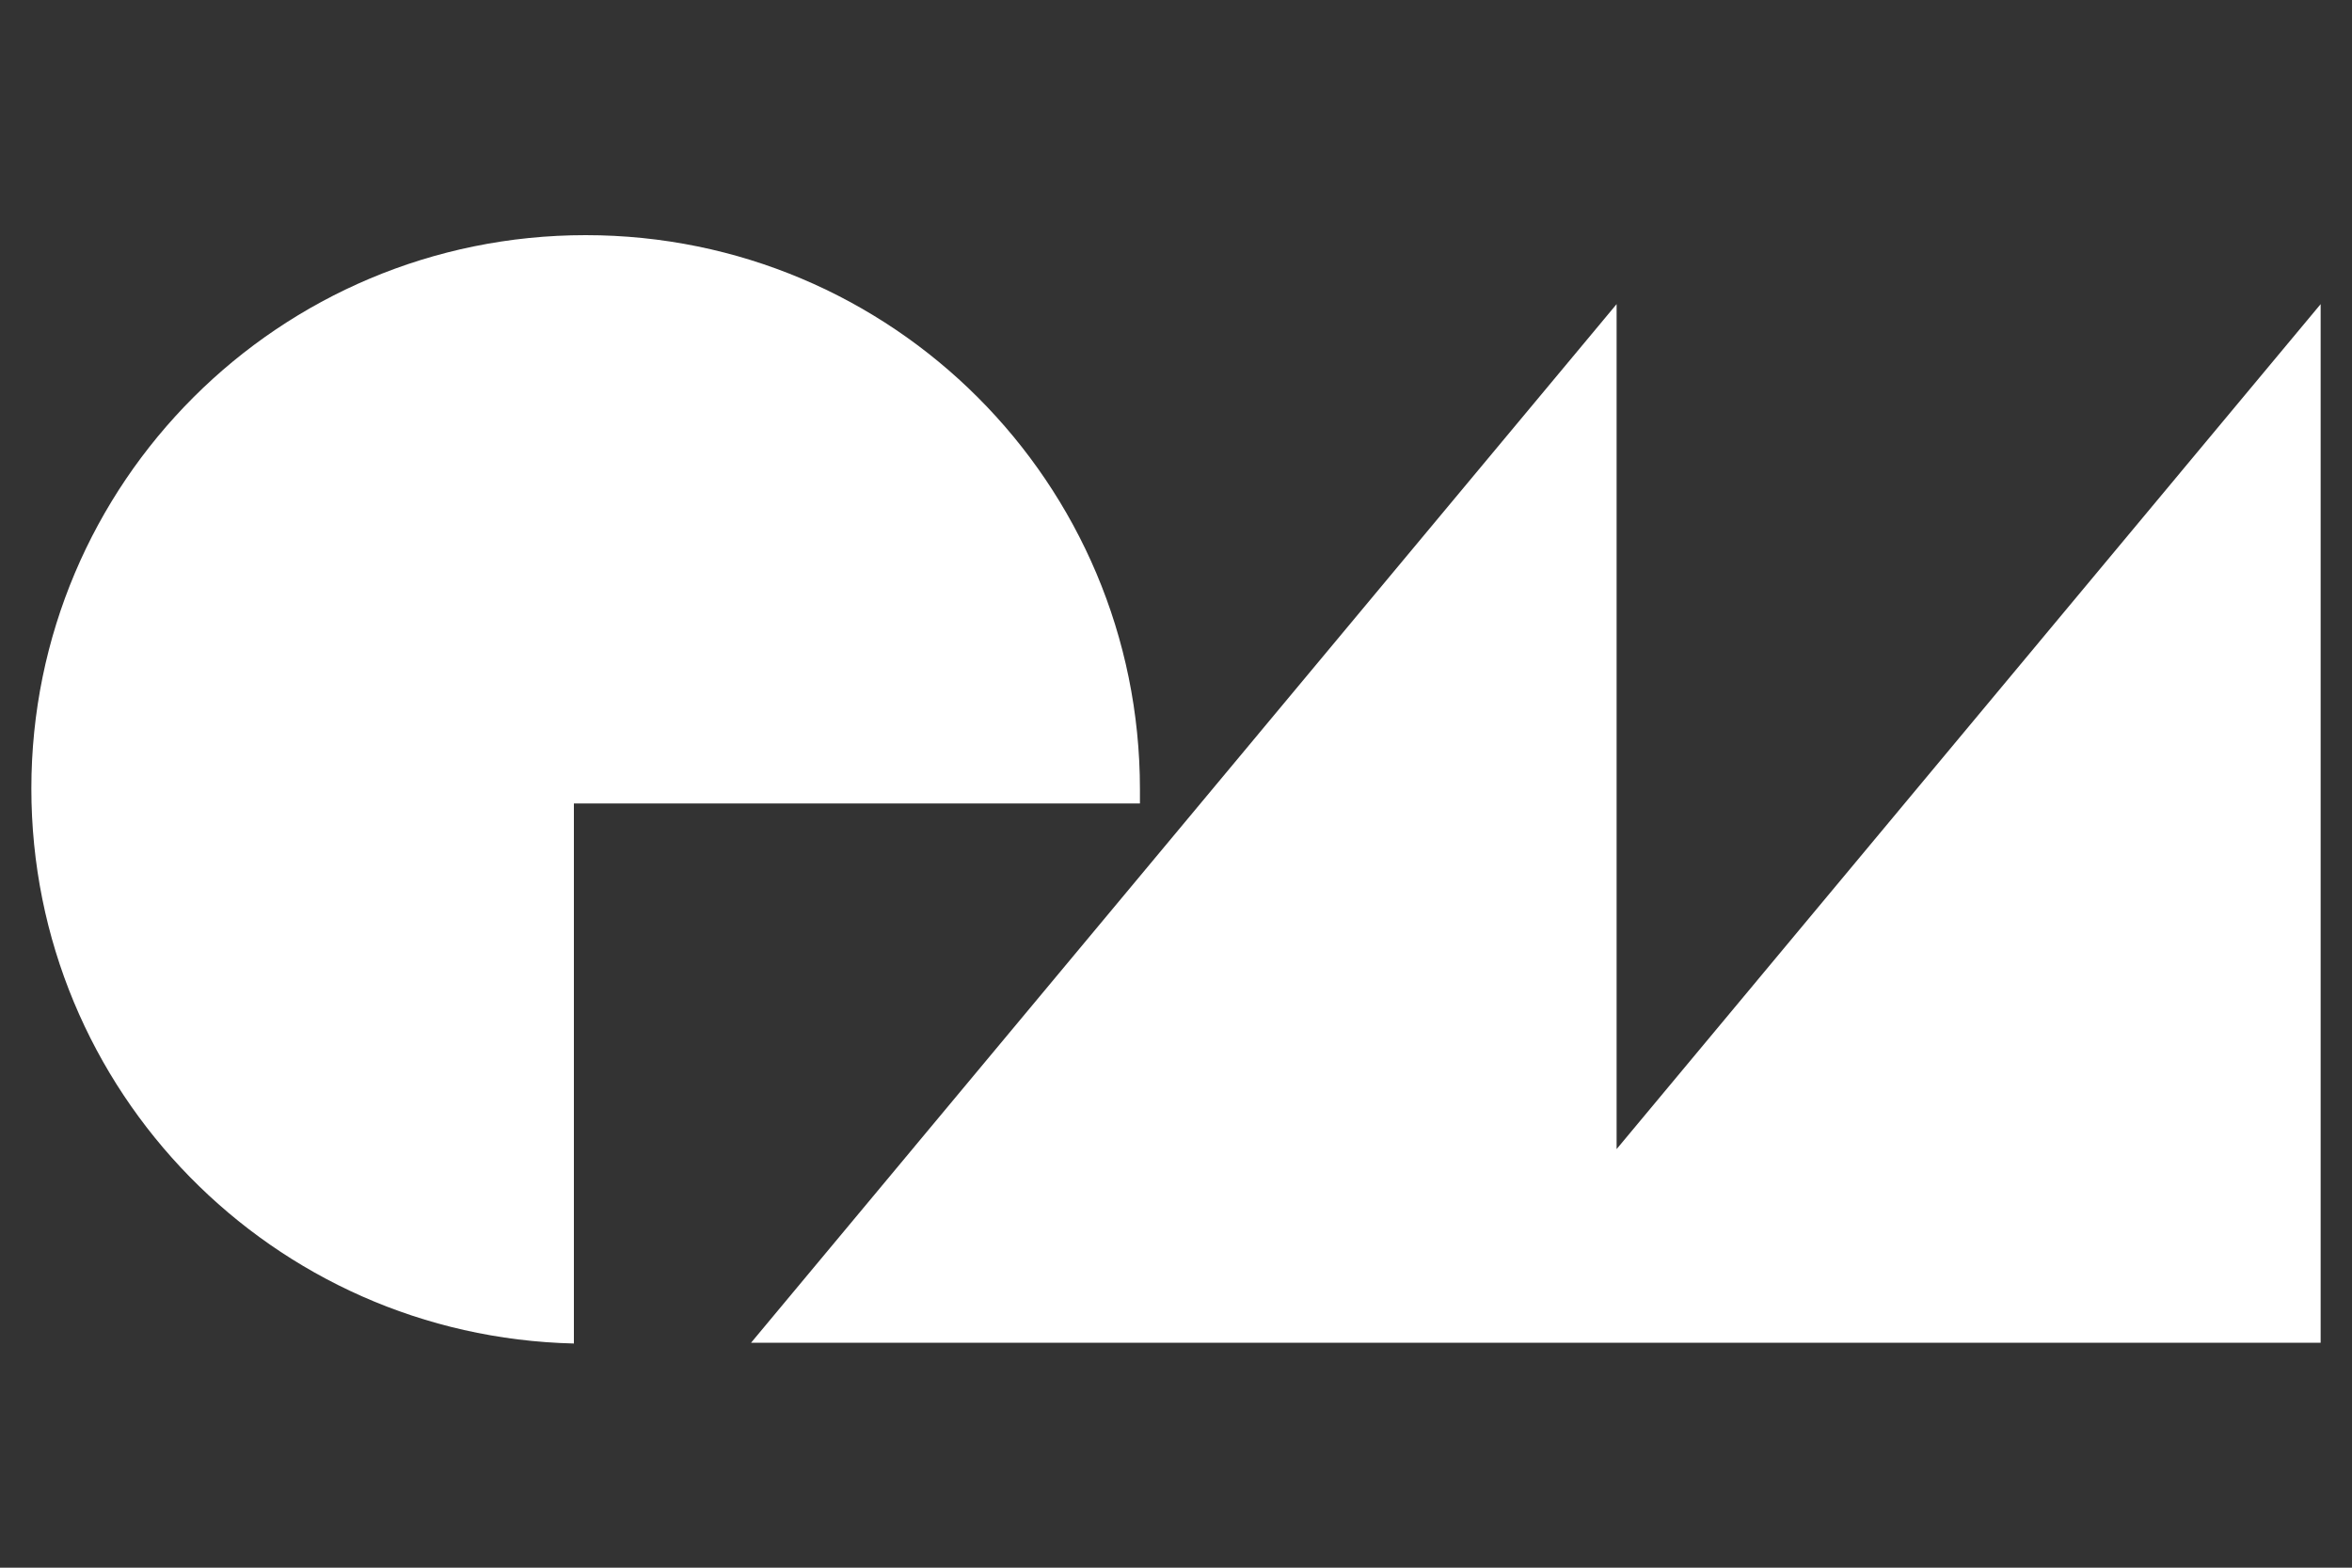 <?xml version="1.0" encoding="utf-8"?>
<!-- Generator: Adobe Illustrator 21.1.0, SVG Export Plug-In . SVG Version: 6.00 Build 0)  -->
<svg version="1.1" id="svg5104" xmlns:svg="http://www.w3.org/2000/svg"
	 xmlns="http://www.w3.org/2000/svg" xmlns:xlink="http://www.w3.org/1999/xlink" x="0px" y="0px" viewBox="0 0 300 200"
	 style="enable-background:new 0 0 300 200;" xml:space="preserve">
<rect x="0" y="0" width="300" height="200" fill="#333333" stroke="none"/>
<style type="text/css">
	.st0{fill:#FFFFFF;}
</style>
<path id="path4614" class="st0" d="M206.2,146.6V38.8L95.8,171.3h89.8h20.6H296V38.8L206.2,146.6z"/>
<path id="path4756" class="st0" d="M4,100.6C4,61.6,35.6,30,74.7,30s70.7,31.6,70.7,70.7c0,0.6,0,1.2,0,1.8H73.2v68.9
	C34.8,170.5,4,139.2,4,100.6"/>
</svg>
